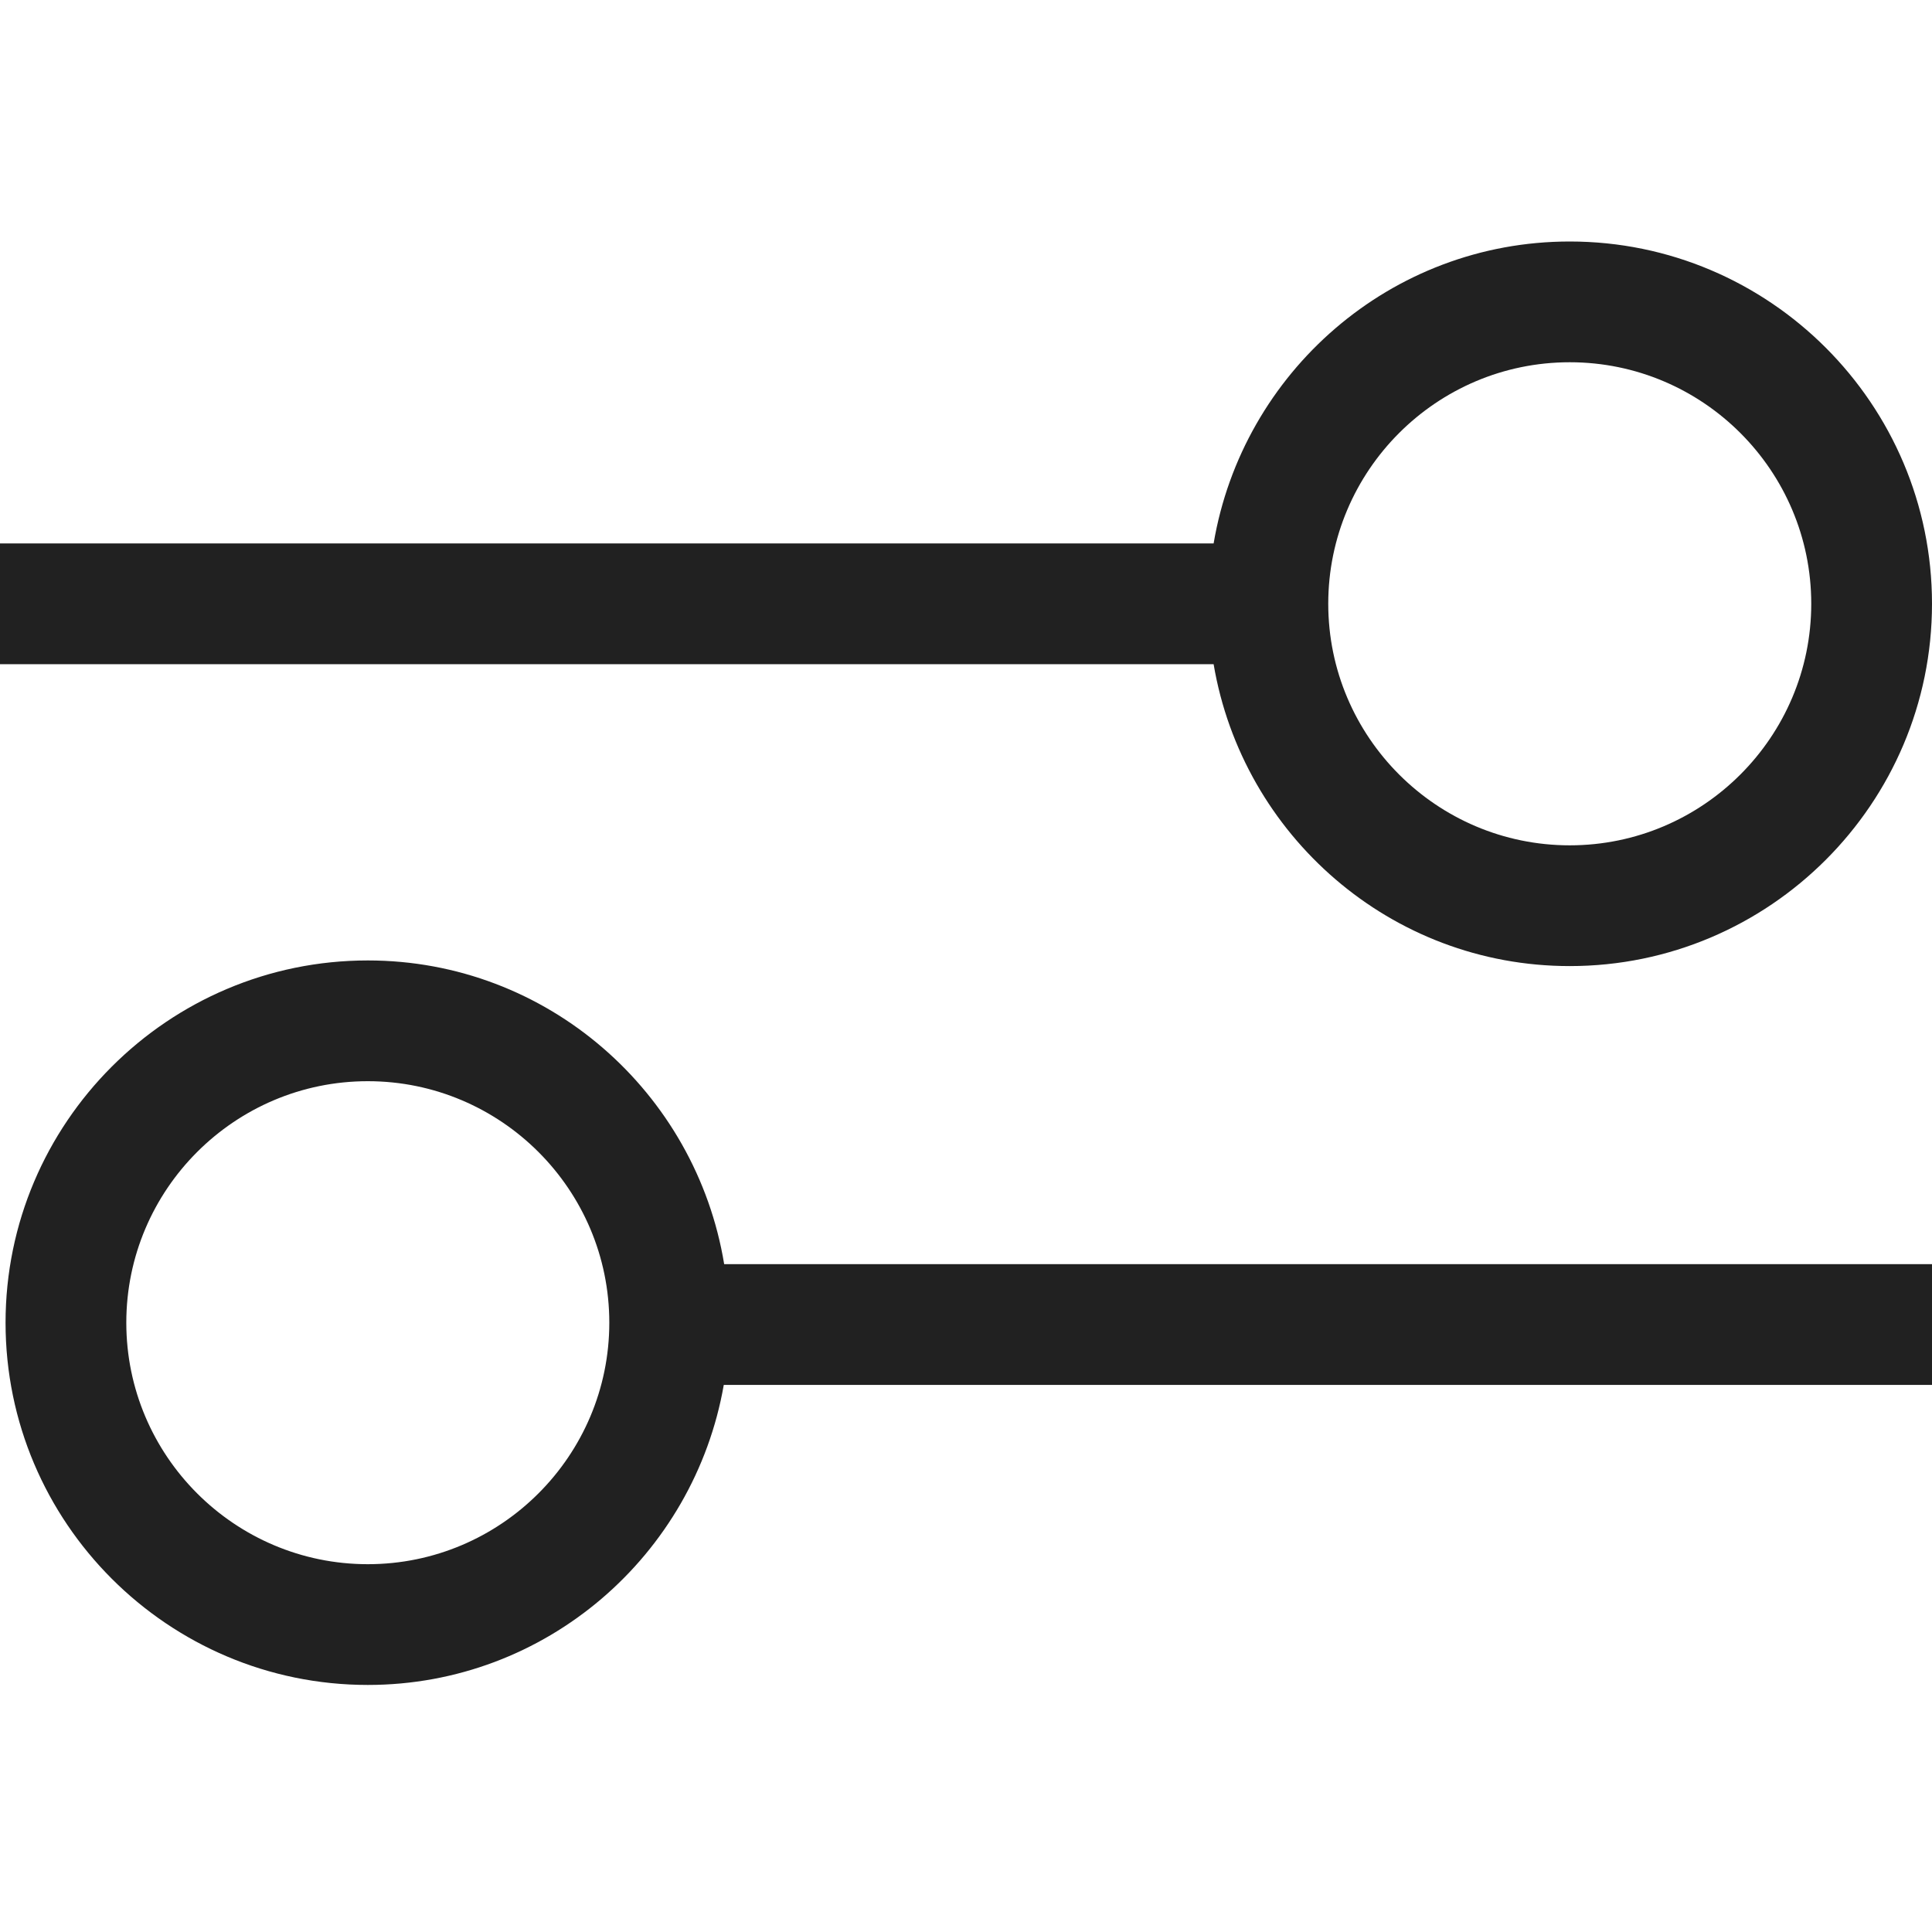 <?xml version="1.0" encoding="UTF-8" standalone="no"?>
<svg width="24px" height="24px" viewBox="0 0 24 24" version="1.1" xmlns="http://www.w3.org/2000/svg" xmlns:xlink="http://www.w3.org/1999/xlink">
    <!-- Generator: Sketch 40.3 (33839) - http://www.bohemiancoding.com/sketch -->
    <title>Toggle</title>
    <desc>Created with Sketch.</desc>
    <defs></defs>
    <g id="Outline-v2" stroke="none" stroke-width="1" fill="none" fill-rule="evenodd">
        <g id="Toggle" fill="#212121">
            <path d="M19.5,12.001 C21.981,12.001 24,9.982 24,7.5 C24,5.019 21.981,3 19.5,3 C17.275,3 15.435,4.627 15.076,6.751 L0,6.751 L0,8.251 L15.076,8.251 C15.436,10.375 17.276,12.001 19.5,12.001 Z M19.5,4.5 C21.154,4.5 22.5,5.846 22.5,7.5 C22.5,9.154 21.154,10.501 19.5,10.501 C17.846,10.501 16.5,9.154 16.5,7.5 C16.5,5.846 17.846,4.5 19.5,4.5 Z M4.569,11.931 C2.088,11.931 0.069,13.949 0.069,16.431 C0.069,18.913 2.088,20.931 4.569,20.931 C6.786,20.931 8.622,19.317 8.991,17.204 L24,17.204 L24,15.704 L8.996,15.704 C8.645,13.569 6.801,11.931 4.569,11.931 Z M4.569,19.431 C2.915,19.431 1.569,18.085 1.569,16.431 C1.569,14.777 2.915,13.431 4.569,13.431 C6.223,13.431 7.569,14.777 7.569,16.431 C7.569,18.085 6.223,19.431 4.569,19.431 Z" id="Combined-Shape"></path>
        </g>
    </g>
</svg>